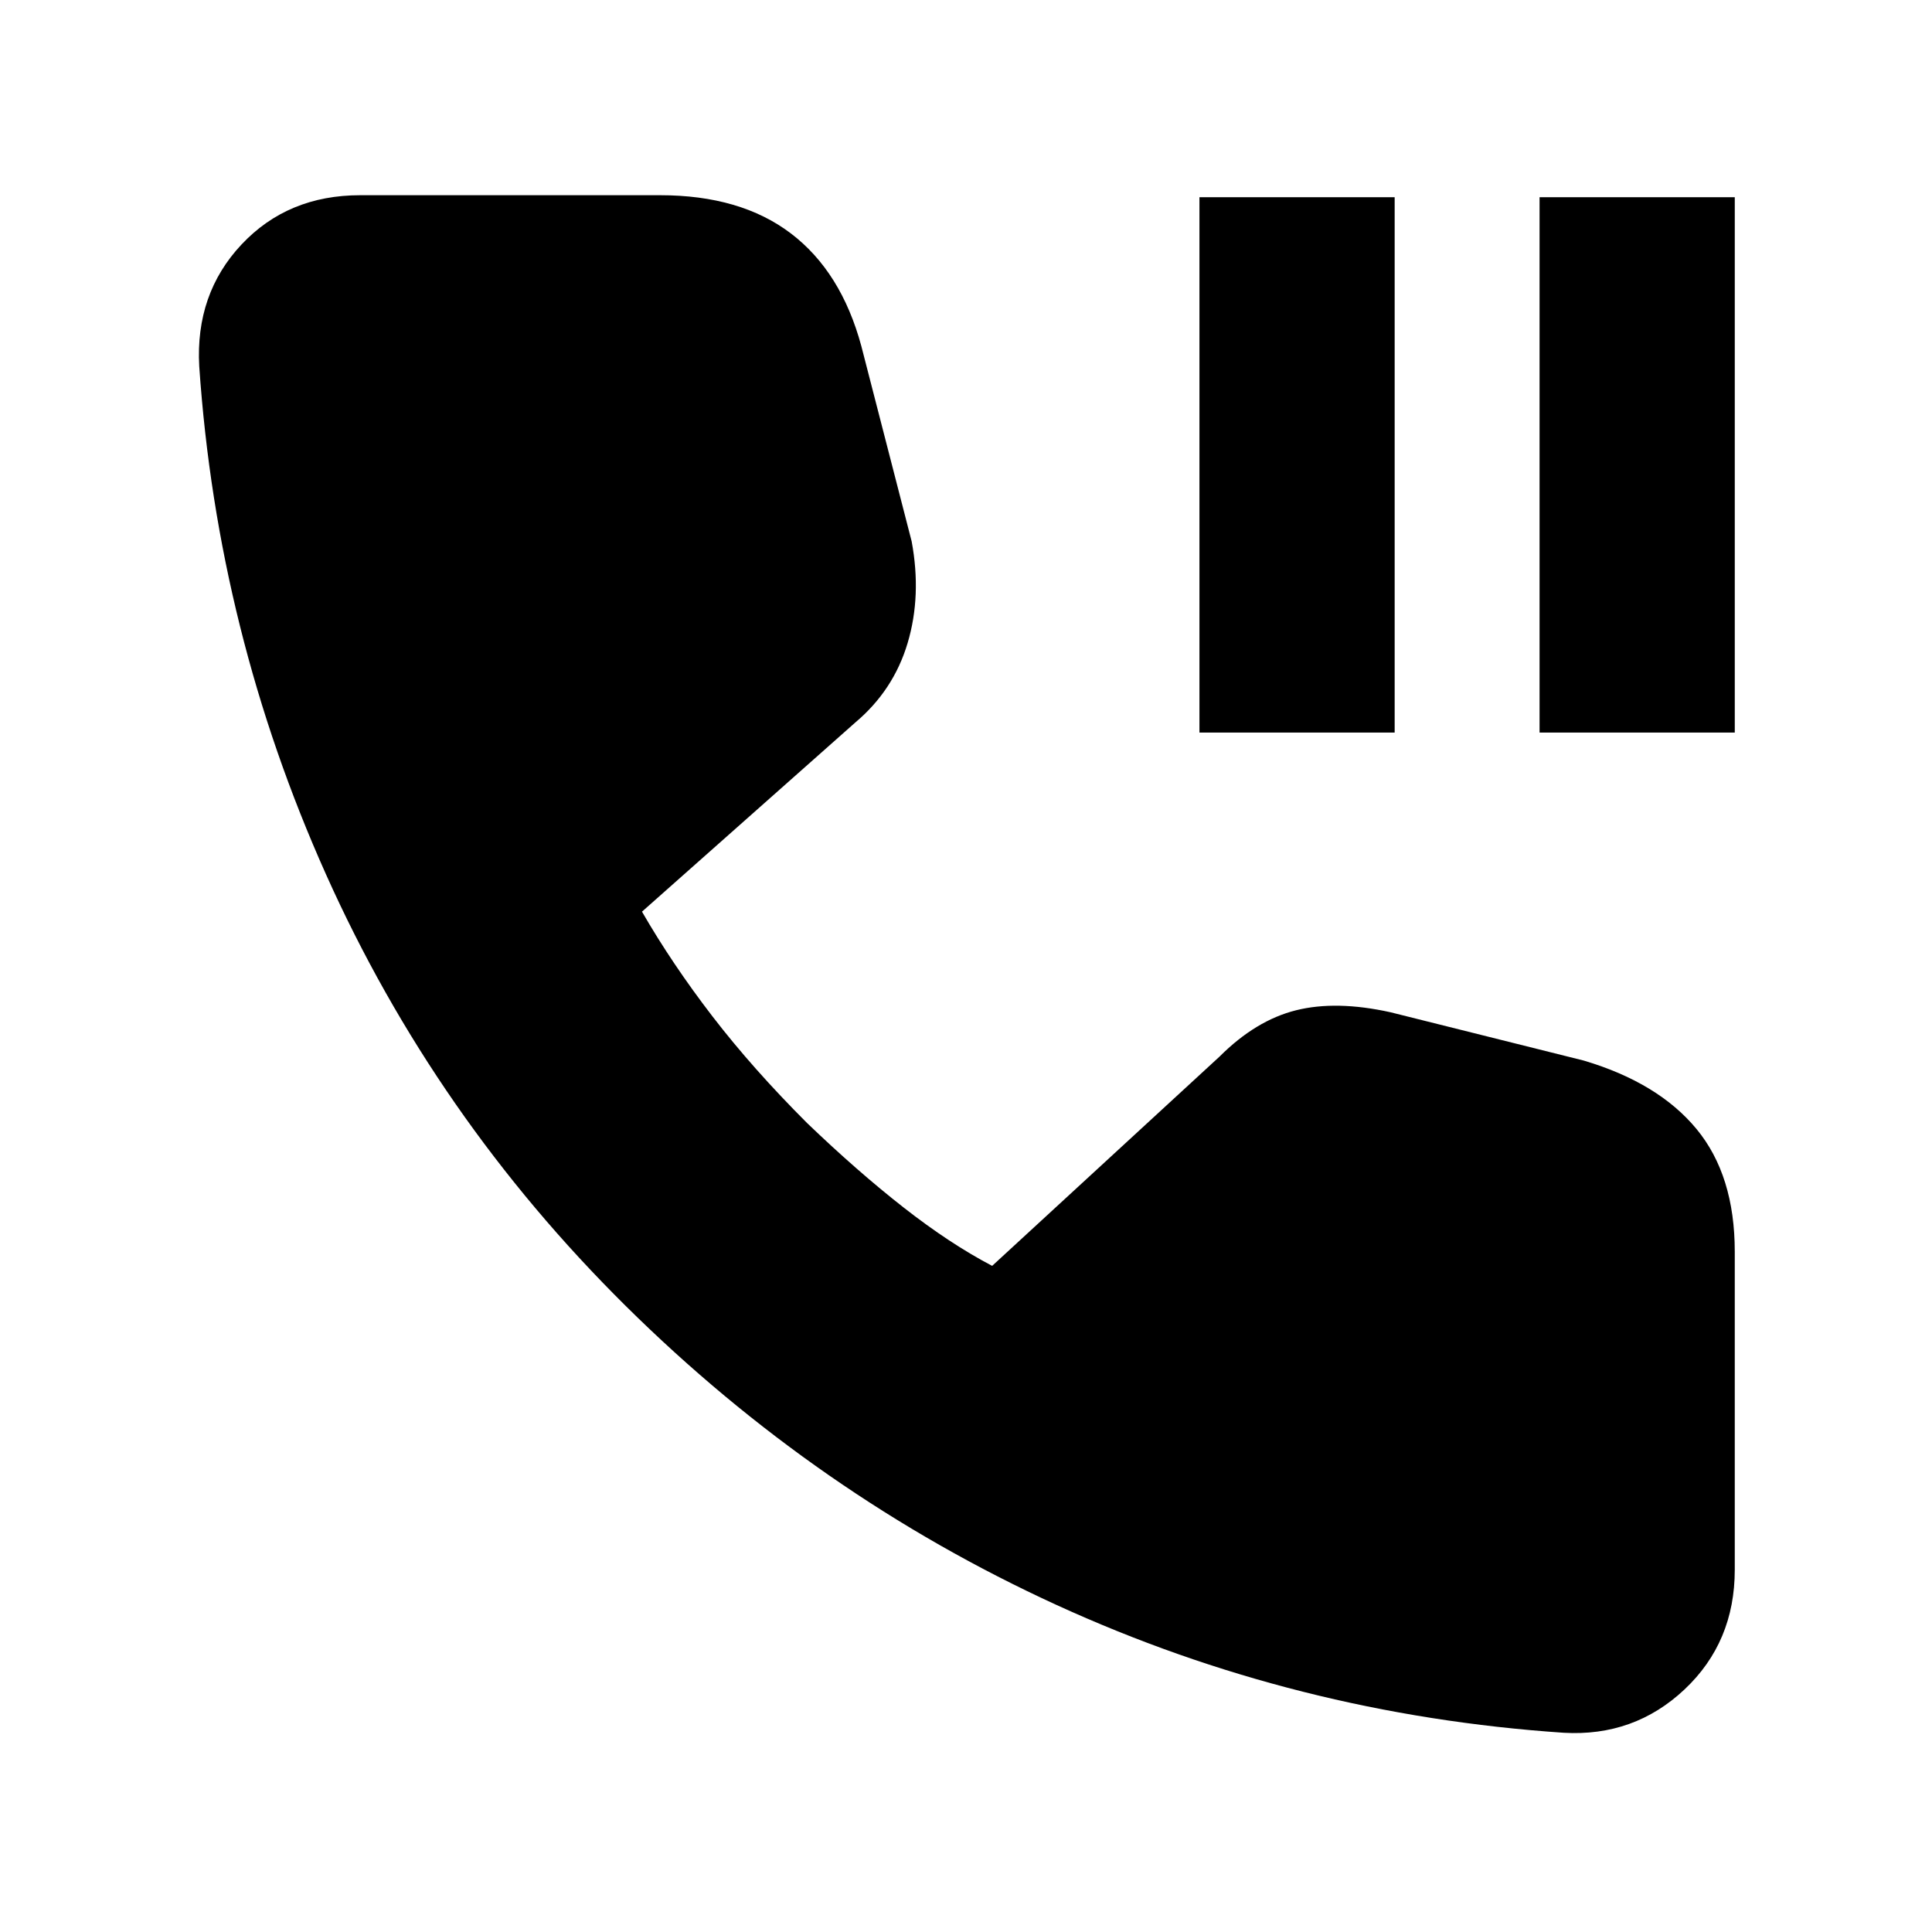 <svg xmlns="http://www.w3.org/2000/svg" height="20" viewBox="0 -960 960 960" width="20"><path d="M596-596v-266h97v266h-97Zm169 0v-266h97v266h-97Zm12 497q-133-9-252-63.5T311-311q-95-94-149-214.5T99-778q-2-36 21-60.5t59-24.5h149q40 0 65 19t35 56l25 97q5 27-2 50.5T425-601l-106 94q15 26 35 52t47 53q25 24 48 42t44 29l113-104q18-18 38-23t47 1l96 24q37 11 56 34t19 61v158q0 36-25 59.5T777-99Z"/></svg>